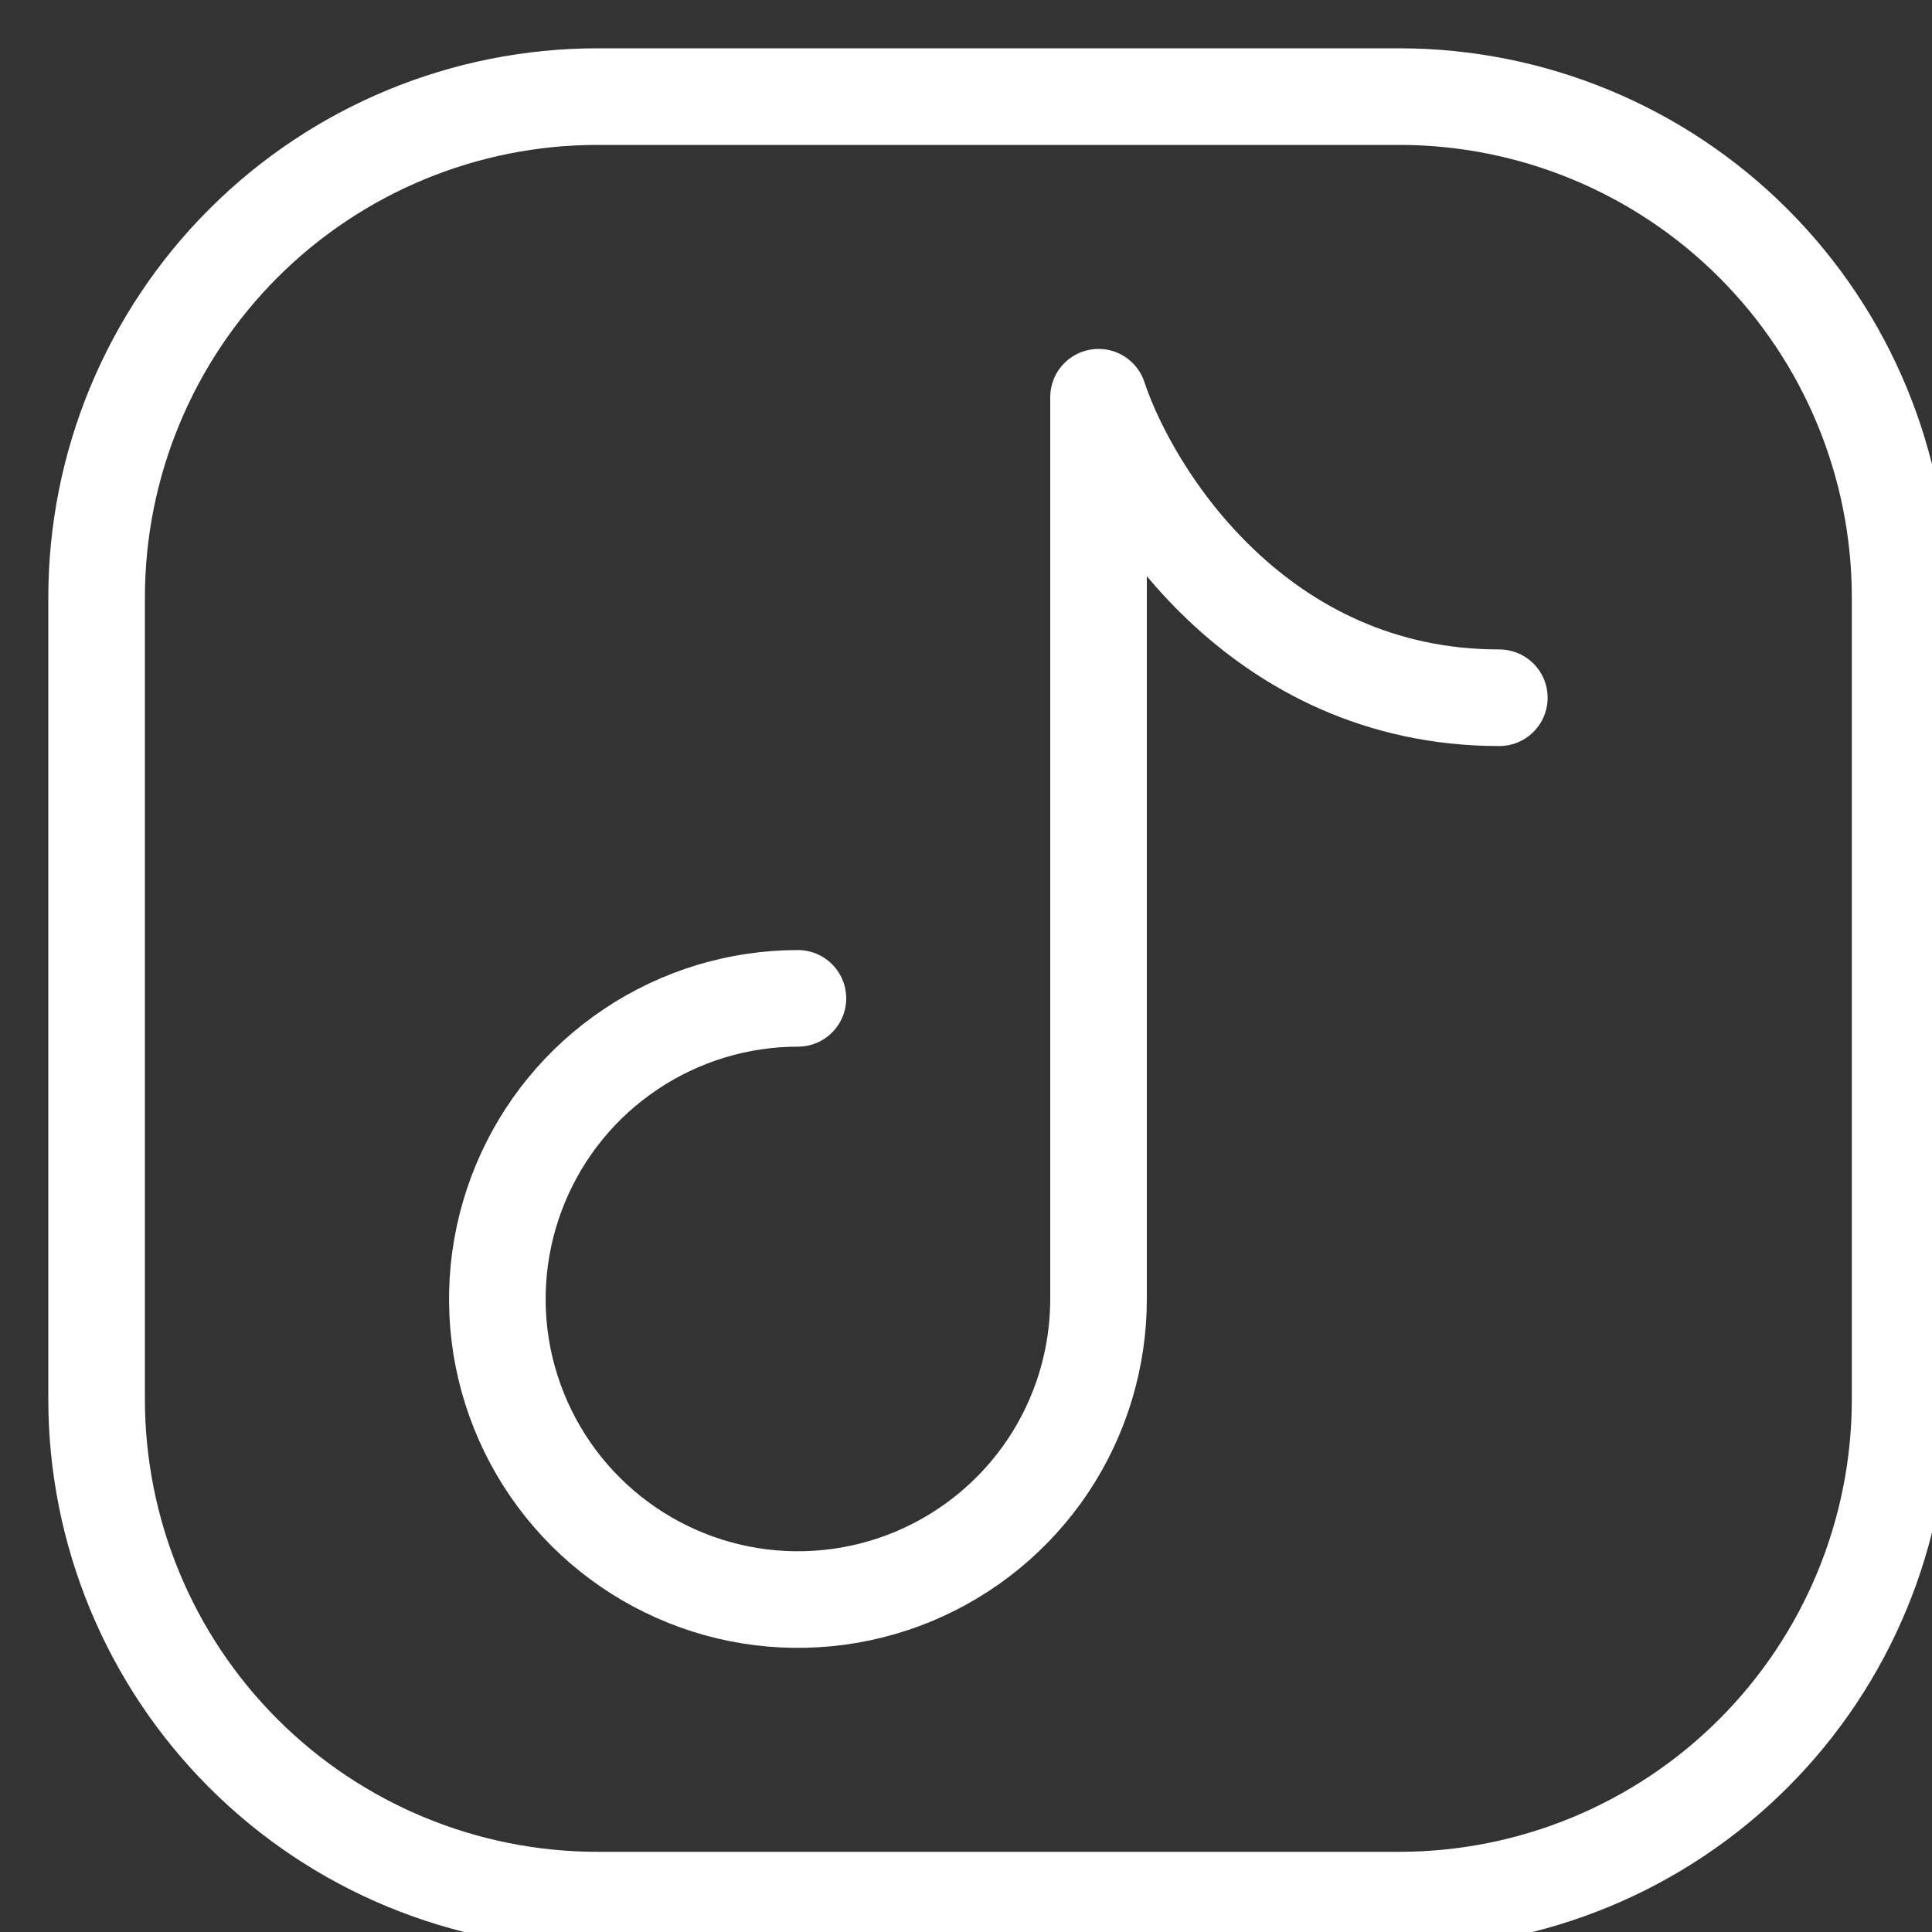 <svg width="20" height="20" viewBox="0 0 20 20" fill="none" xmlns="http://www.w3.org/2000/svg">
<rect x="0" y="0" width="20" height="20" fill="#333333" stroke="none"/>
<g id="iconoir:tiktok" clip-path="url(#clip0_1_440)">
<g id="Group">
<path id="Vector" d="M19.67 6.186V14.484C19.67 15.859 19.124 17.178 18.151 18.151C17.178 19.124 15.859 19.67 14.484 19.67H6.186C4.811 19.67 3.492 19.124 2.519 18.151C1.546 17.178 1 15.859 1 14.484V6.186C1 4.811 1.546 3.492 2.519 2.519C3.492 1.546 4.811 1 6.186 1H14.484C15.859 1 17.178 1.546 18.151 2.519C19.124 3.492 19.67 4.811 19.67 6.186Z" stroke="white" stroke-linecap="round" stroke-linejoin="round"/>
<path id="Vector_2" d="M8.26 10.335C7.645 10.335 7.043 10.518 6.532 10.86C6.02 11.201 5.621 11.688 5.386 12.256C5.15 12.825 5.088 13.45 5.208 14.054C5.329 14.658 5.625 15.212 6.06 15.647C6.495 16.082 7.05 16.379 7.653 16.499C8.257 16.619 8.883 16.557 9.451 16.322C10.02 16.086 10.506 15.687 10.848 15.176C11.19 14.664 11.372 14.062 11.372 13.447V4.112C11.717 5.149 13.032 7.223 15.521 7.223" stroke="white" stroke-linecap="round" stroke-linejoin="round"/>
</g>
</g>
<defs>
<clipPath id="clip0_1_440">
<rect width="20" height="20" fill="white"/>
</clipPath>
</defs>
</svg>
